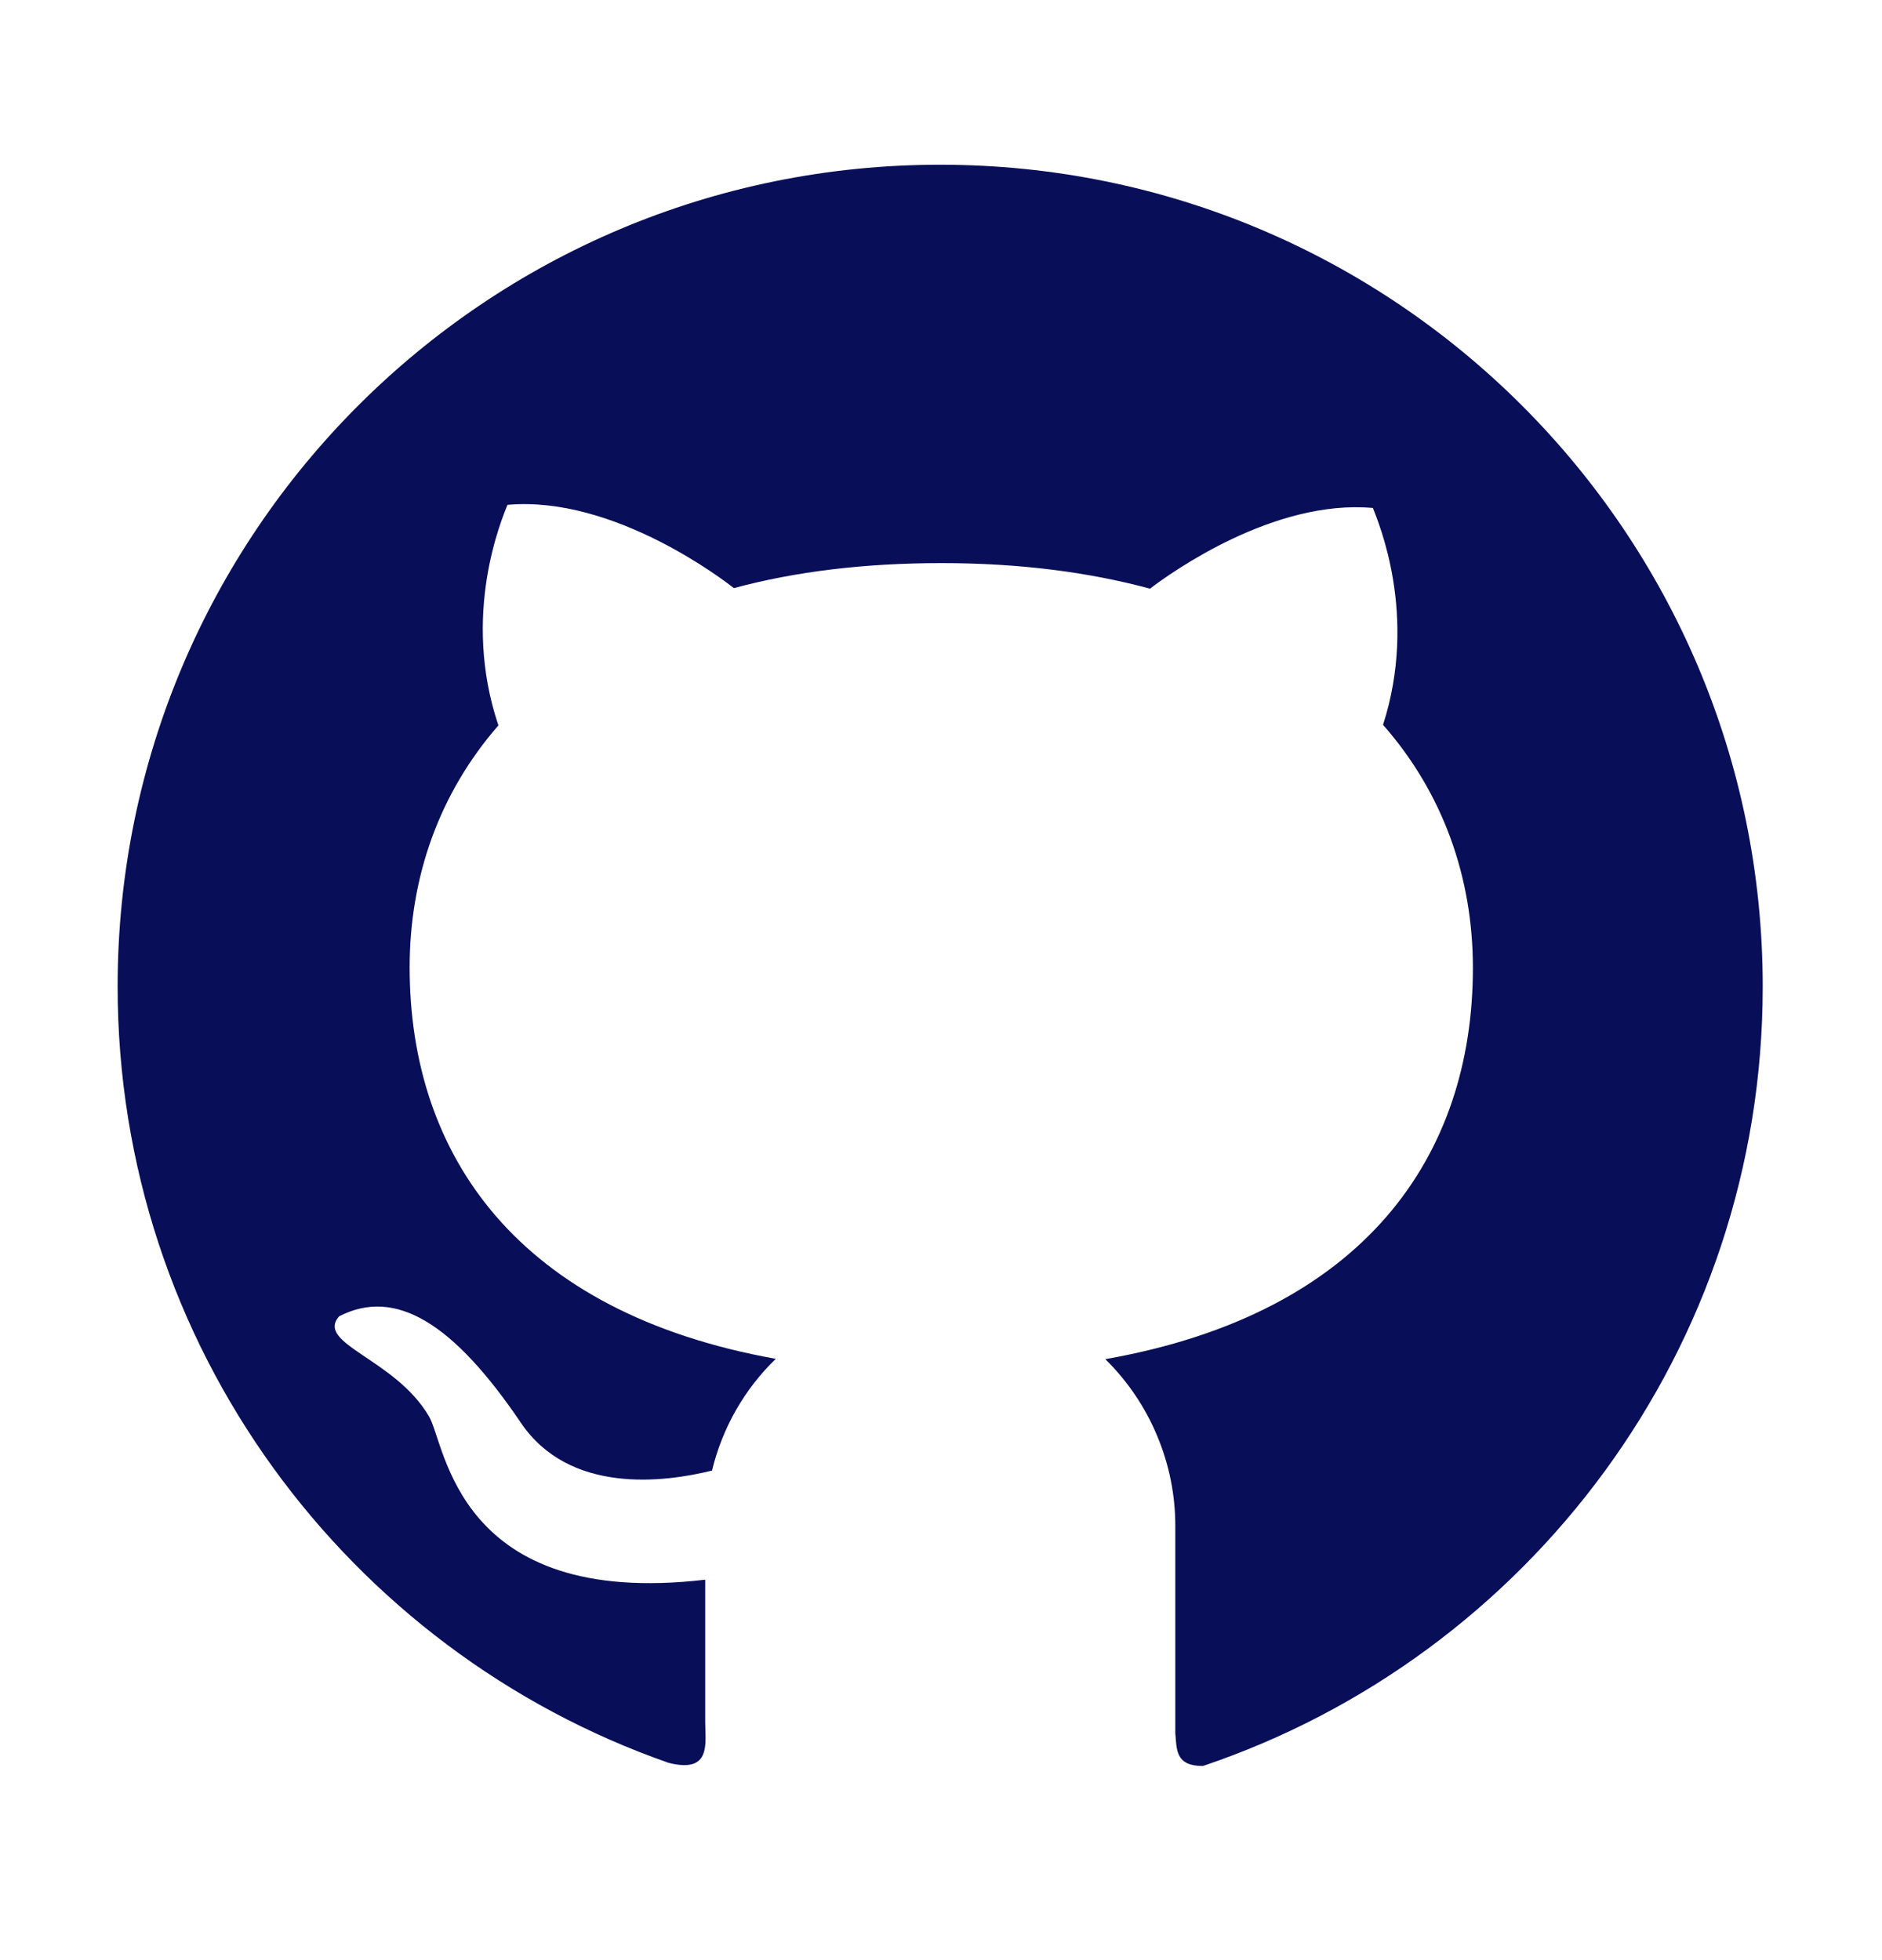 <svg width="24" height="25" viewBox="0 0 24 25" fill="none" xmlns="http://www.w3.org/2000/svg">
<path d="M11.991 2.101C6.195 2.098 1.5 6.791 1.5 12.582C1.5 17.162 4.437 21.055 8.527 22.484C9.077 22.623 8.993 22.231 8.993 21.964V20.148C5.812 20.52 5.684 18.416 5.47 18.064C5.039 17.328 4.02 17.141 4.324 16.789C5.048 16.416 5.787 16.883 6.642 18.146C7.261 19.062 8.468 18.908 9.08 18.756C9.213 18.205 9.499 17.712 9.893 17.331C6.598 16.74 5.224 14.729 5.224 12.338C5.224 11.178 5.606 10.112 6.356 9.252C5.878 7.834 6.401 6.62 6.471 6.439C7.833 6.317 9.248 7.414 9.359 7.501C10.132 7.292 11.016 7.182 12.005 7.182C12.998 7.182 13.884 7.297 14.665 7.508C14.93 7.306 16.242 6.364 17.508 6.479C17.576 6.659 18.087 7.845 17.637 9.245C18.396 10.107 18.783 11.183 18.783 12.345C18.783 14.741 17.4 16.754 14.095 17.335C14.378 17.613 14.603 17.945 14.756 18.312C14.91 18.678 14.989 19.071 14.988 19.468V22.105C15.007 22.316 14.988 22.524 15.34 22.524C19.491 21.125 22.479 17.204 22.479 12.584C22.479 6.791 17.782 2.101 11.991 2.101Z" fill="#080F58"/>
</svg>
